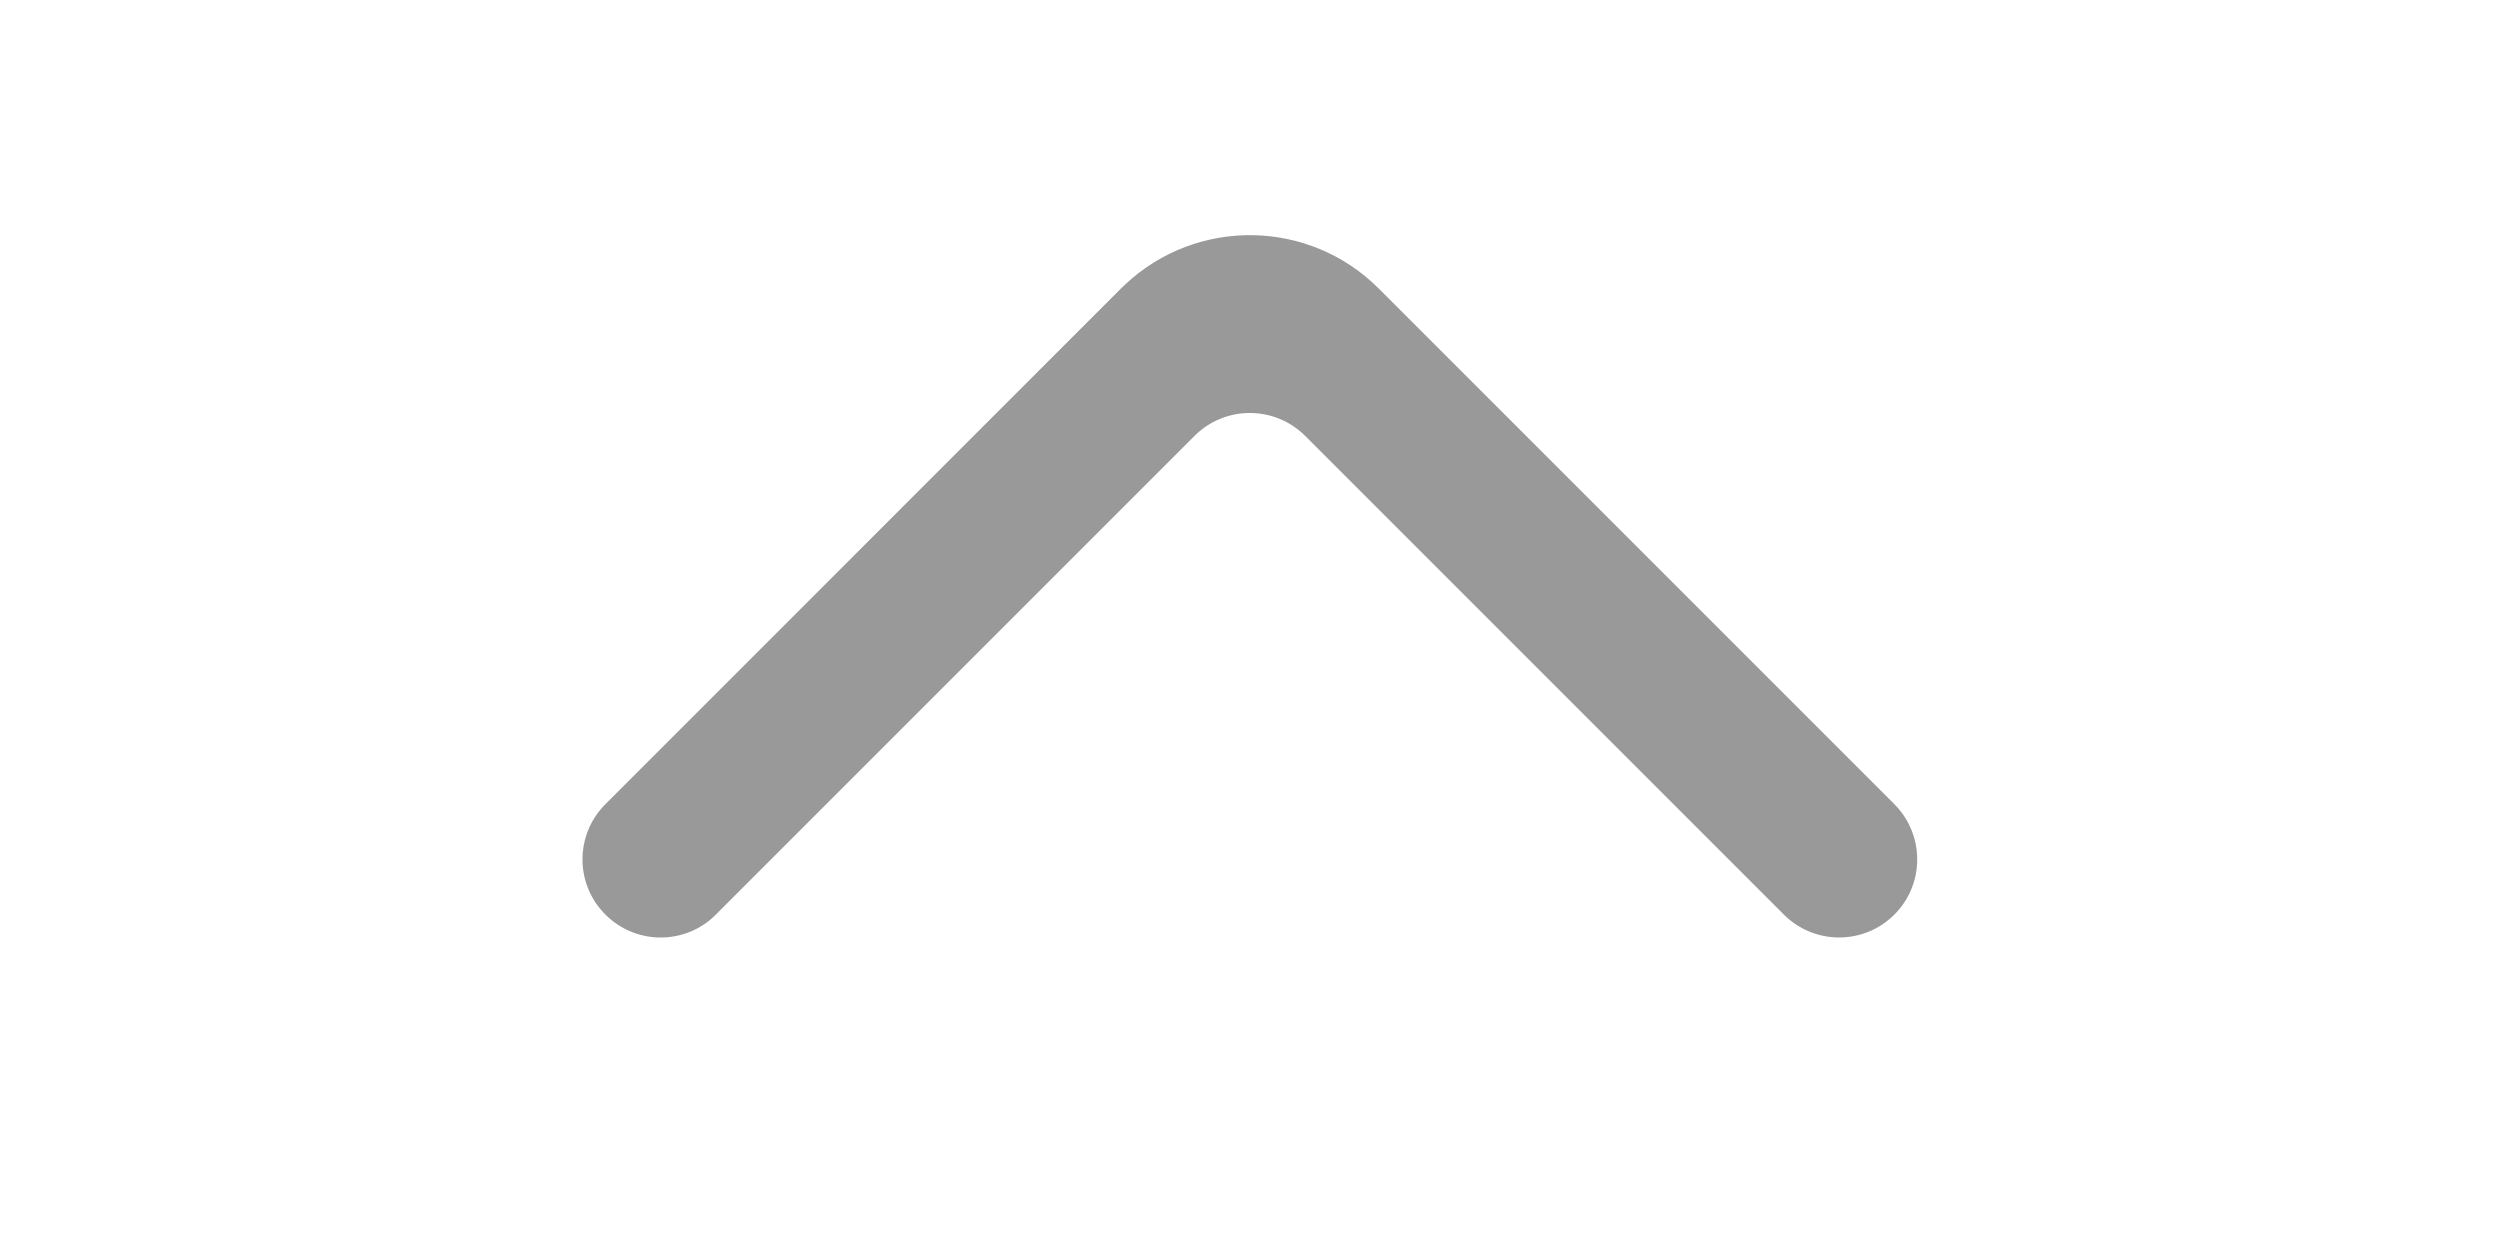 <svg width="24" height="12" viewBox="0 0 24 12" fill="none" xmlns="http://www.w3.org/2000/svg">
<g id="public/ic_public_small_expand">
<path id="&#232;&#183;&#175;&#229;&#190;&#132;" d="M18.216 7.752L18.186 7.72L13.236 2.77C12.567 2.101 11.491 2.087 10.805 2.728L10.761 2.77L5.812 7.72C5.683 7.849 5.61 8.013 5.595 8.181L5.592 8.227L5.592 8.273C5.598 8.457 5.671 8.64 5.812 8.78C6.094 9.063 6.546 9.073 6.84 8.811L6.872 8.78L11.468 4.184C11.751 3.902 12.202 3.892 12.497 4.154L12.529 4.184L17.125 8.78C17.418 9.073 17.893 9.073 18.186 8.78C18.327 8.639 18.4 8.456 18.405 8.271L18.405 8.224C18.399 8.055 18.336 7.887 18.216 7.752Z" fill="black" fill-opacity="0.4"/>
</g>
</svg>
